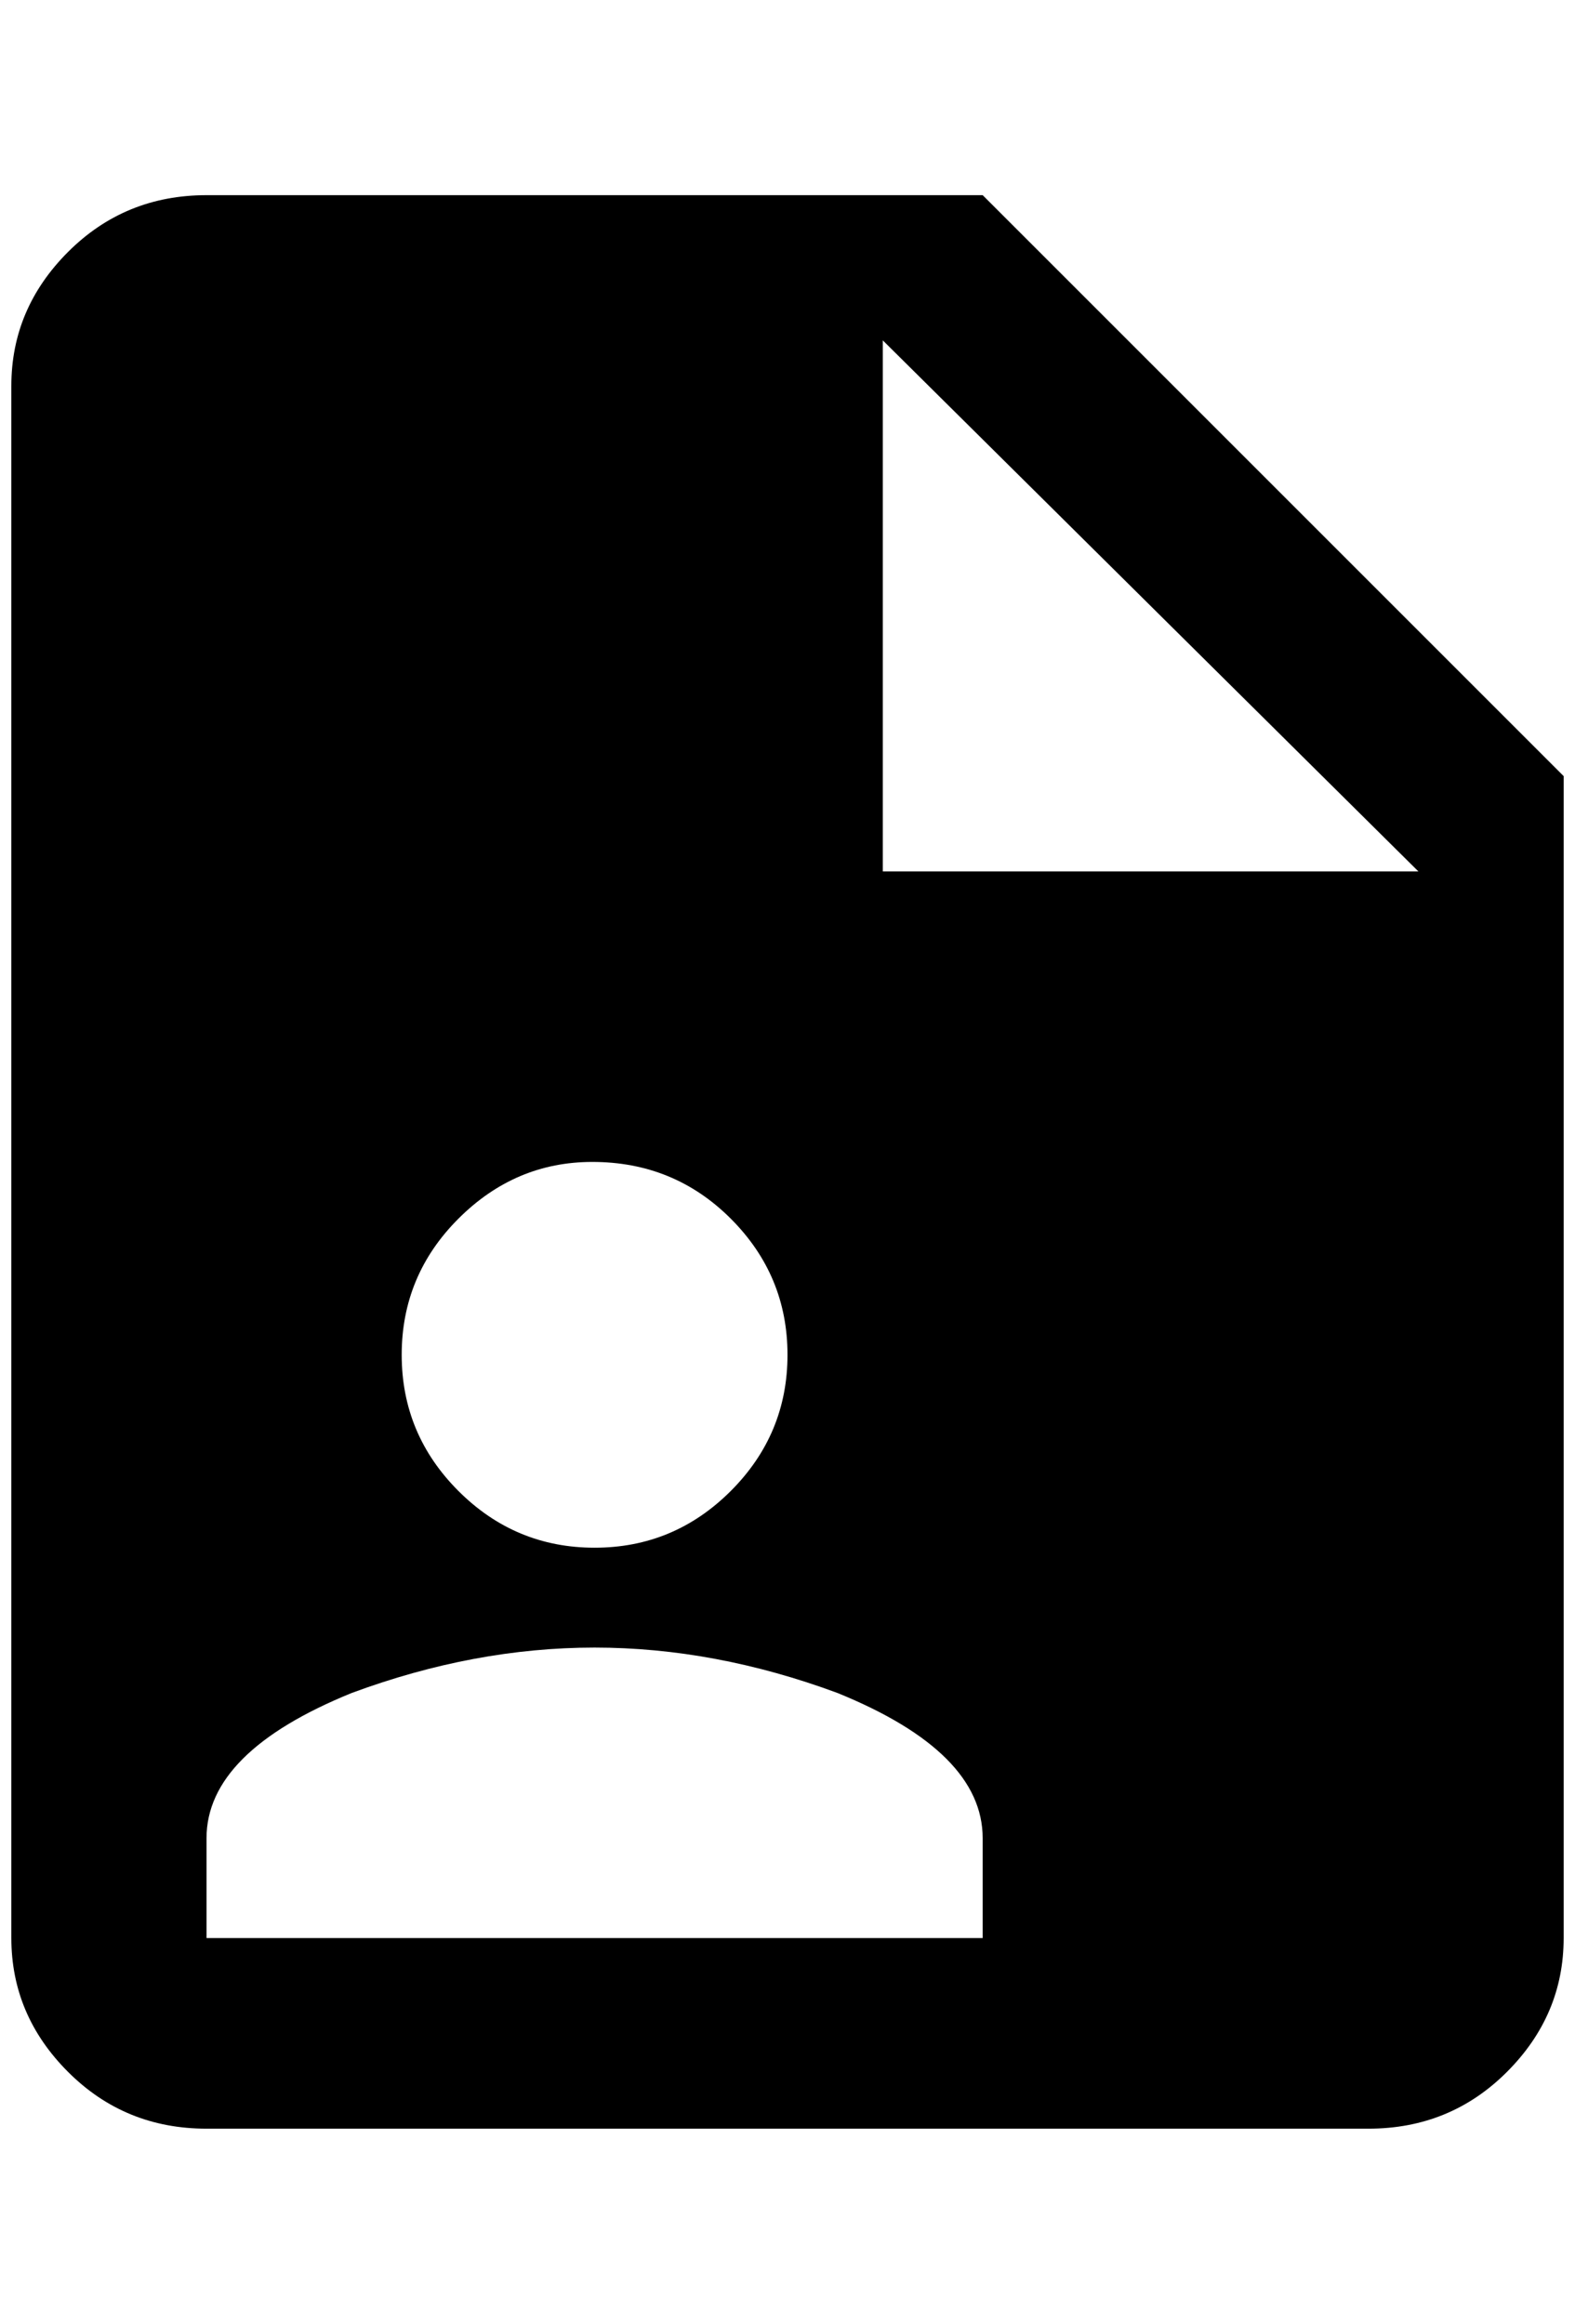<?xml version="1.0" standalone="no"?>
<!DOCTYPE svg PUBLIC "-//W3C//DTD SVG 1.1//EN" "http://www.w3.org/Graphics/SVG/1.1/DTD/svg11.dtd" >
<svg xmlns="http://www.w3.org/2000/svg" xmlns:xlink="http://www.w3.org/1999/xlink" version="1.1" viewBox="-10 0 1388 2048">
   <path fill="currentColor"
d="M768 768h472l-472 -468v468zM172 172h684l512 512v1024q0 68 -50 118t-122 50h-1024q-72 0 -122 -50t-50 -118v-1368q0 -68 50 -118t122 -50zM856 1708v-88q0 -76 -128 -128q-108 -40 -214 -40t-214 40q-128 52 -128 128v88h684zM512 1024q-68 0 -118 50t-50 120t50 120
t120 50t120 -50t50 -120t-50 -120t-122 -50z" />
</svg>
